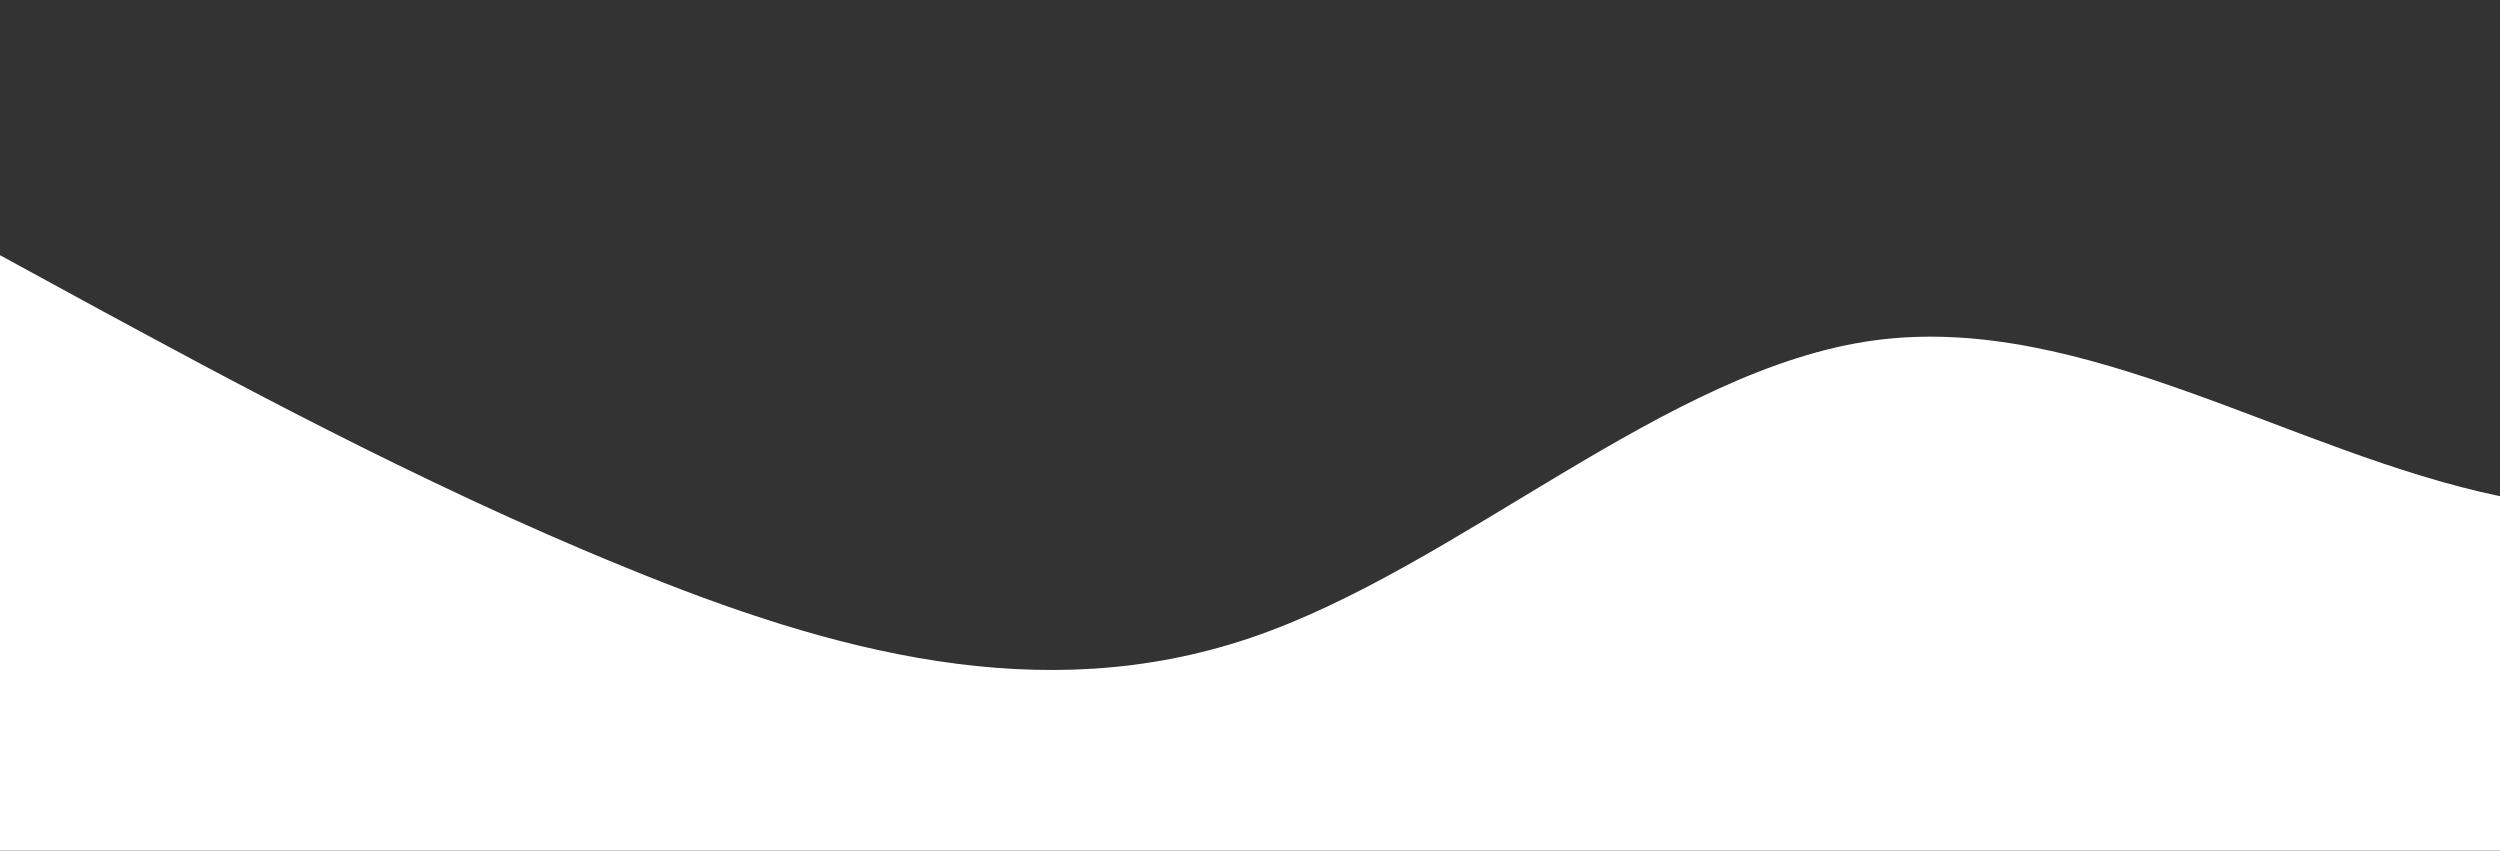 <?xml version="1.0" standalone="no"?>
<svg xmlns:xlink="http://www.w3.org/1999/xlink" id="wave" style="transform:rotate(180deg); transition: 0.3s" viewBox="0 0 1440 490" version="1.1" xmlns="http://www.w3.org/2000/svg"><rect x="0" y="0" width="1440" height="490" fill="#333333" stroke="none"/><defs><linearGradient id="sw-gradient-0" x1="0" x2="0" y1="1" y2="0"><stop stop-color="rgba(255, 255, 255, 1)" offset="0%"/><stop stop-color="rgba(255, 255, 255, 1)" offset="100%"/></linearGradient></defs><path style="transform:translate(0, 0px); opacity:1" fill="url(#sw-gradient-0)" d="M0,147L60,179.7C120,212,240,278,360,326.7C480,376,600,408,720,367.5C840,327,960,212,1080,196C1200,180,1320,261,1440,285.8C1560,310,1680,278,1800,285.8C1920,294,2040,343,2160,375.7C2280,408,2400,425,2520,375.7C2640,327,2760,212,2880,163.3C3000,114,3120,131,3240,163.3C3360,196,3480,245,3600,277.7C3720,310,3840,327,3960,294C4080,261,4200,180,4320,130.7C4440,82,4560,65,4680,57.2C4800,49,4920,49,5040,98C5160,147,5280,245,5400,261.3C5520,278,5640,212,5760,171.5C5880,131,6000,114,6120,155.2C6240,196,6360,294,6480,277.7C6600,261,6720,131,6840,122.5C6960,114,7080,229,7200,253.2C7320,278,7440,212,7560,212.3C7680,212,7800,278,7920,269.5C8040,261,8160,180,8280,171.5C8400,163,8520,229,8580,261.3L8640,294L8640,490L8580,490C8520,490,8400,490,8280,490C8160,490,8040,490,7920,490C7800,490,7680,490,7560,490C7440,490,7320,490,7200,490C7080,490,6960,490,6840,490C6720,490,6600,490,6480,490C6360,490,6240,490,6120,490C6000,490,5880,490,5760,490C5640,490,5520,490,5400,490C5280,490,5160,490,5040,490C4920,490,4800,490,4680,490C4560,490,4440,490,4320,490C4200,490,4080,490,3960,490C3840,490,3720,490,3600,490C3480,490,3360,490,3240,490C3120,490,3000,490,2880,490C2760,490,2640,490,2520,490C2400,490,2280,490,2160,490C2040,490,1920,490,1800,490C1680,490,1560,490,1440,490C1320,490,1200,490,1080,490C960,490,840,490,720,490C600,490,480,490,360,490C240,490,120,490,60,490L0,490Z"/></svg>